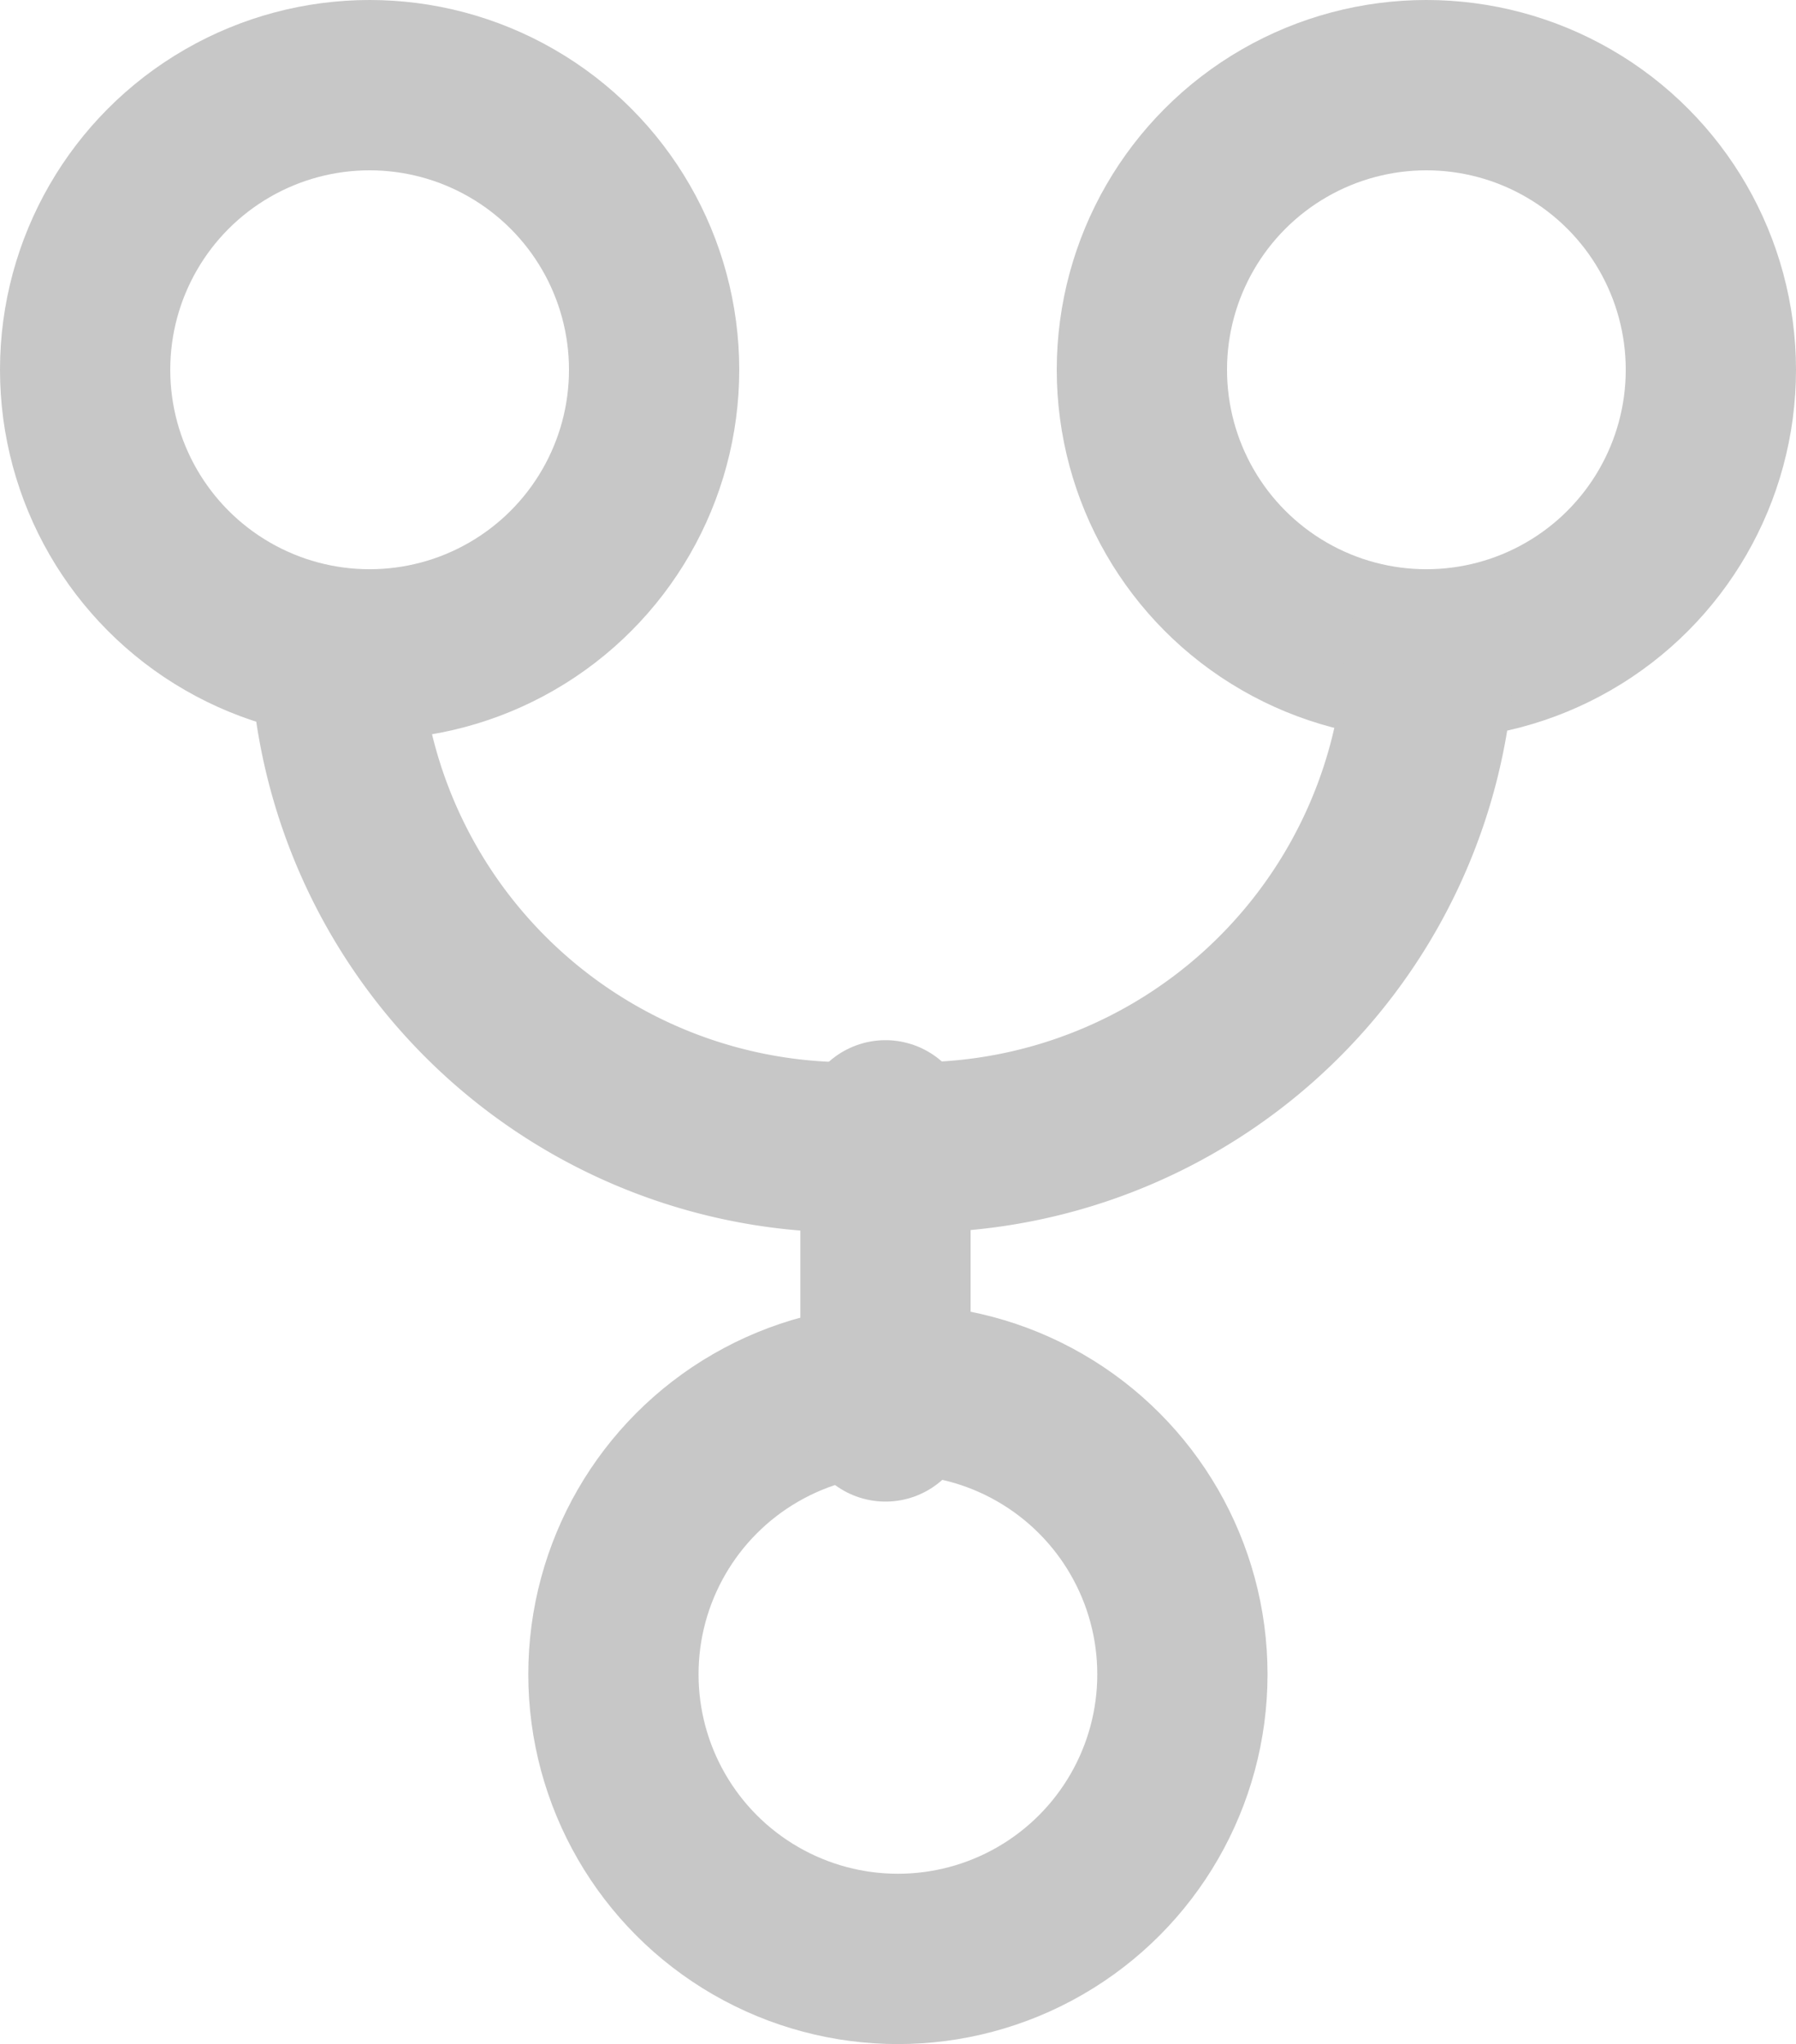 <svg xmlns="http://www.w3.org/2000/svg" width="10.549" height="12.001" viewBox="0 0 10.549 12.001"><g transform="translate(-79.885 -47.5)"><circle cx="1.671" cy="1.671" r="1.671" transform="translate(80.385 48)" fill="none" stroke="#c7c7c7" stroke-linecap="round" stroke-linejoin="round" stroke-width="1"/><circle cx="1.671" cy="1.671" r="1.671" transform="translate(83.488 55.659)" fill="none" stroke="#c7c7c7" stroke-linecap="round" stroke-linejoin="round" stroke-width="1"/><path d="M256,256v1.709" transform="translate(-170.914 -201.893)" fill="none" stroke="#c7c7c7" stroke-linecap="round" stroke-linejoin="round" stroke-width="1"/><circle cx="1.671" cy="1.671" r="1.671" transform="translate(86.592 48)" fill="none" stroke="#c7c7c7" stroke-linecap="round" stroke-linejoin="round" stroke-width="1"/><path d="M128,144a3.02,3.02,0,0,0,3.214,2.888M134.428,144a3.02,3.02,0,0,1-3.214,2.888" transform="translate(-46.146 -92.658)" fill="none" stroke="#c7c7c7" stroke-linecap="round" stroke-linejoin="round" stroke-width="1"/></g></svg>
